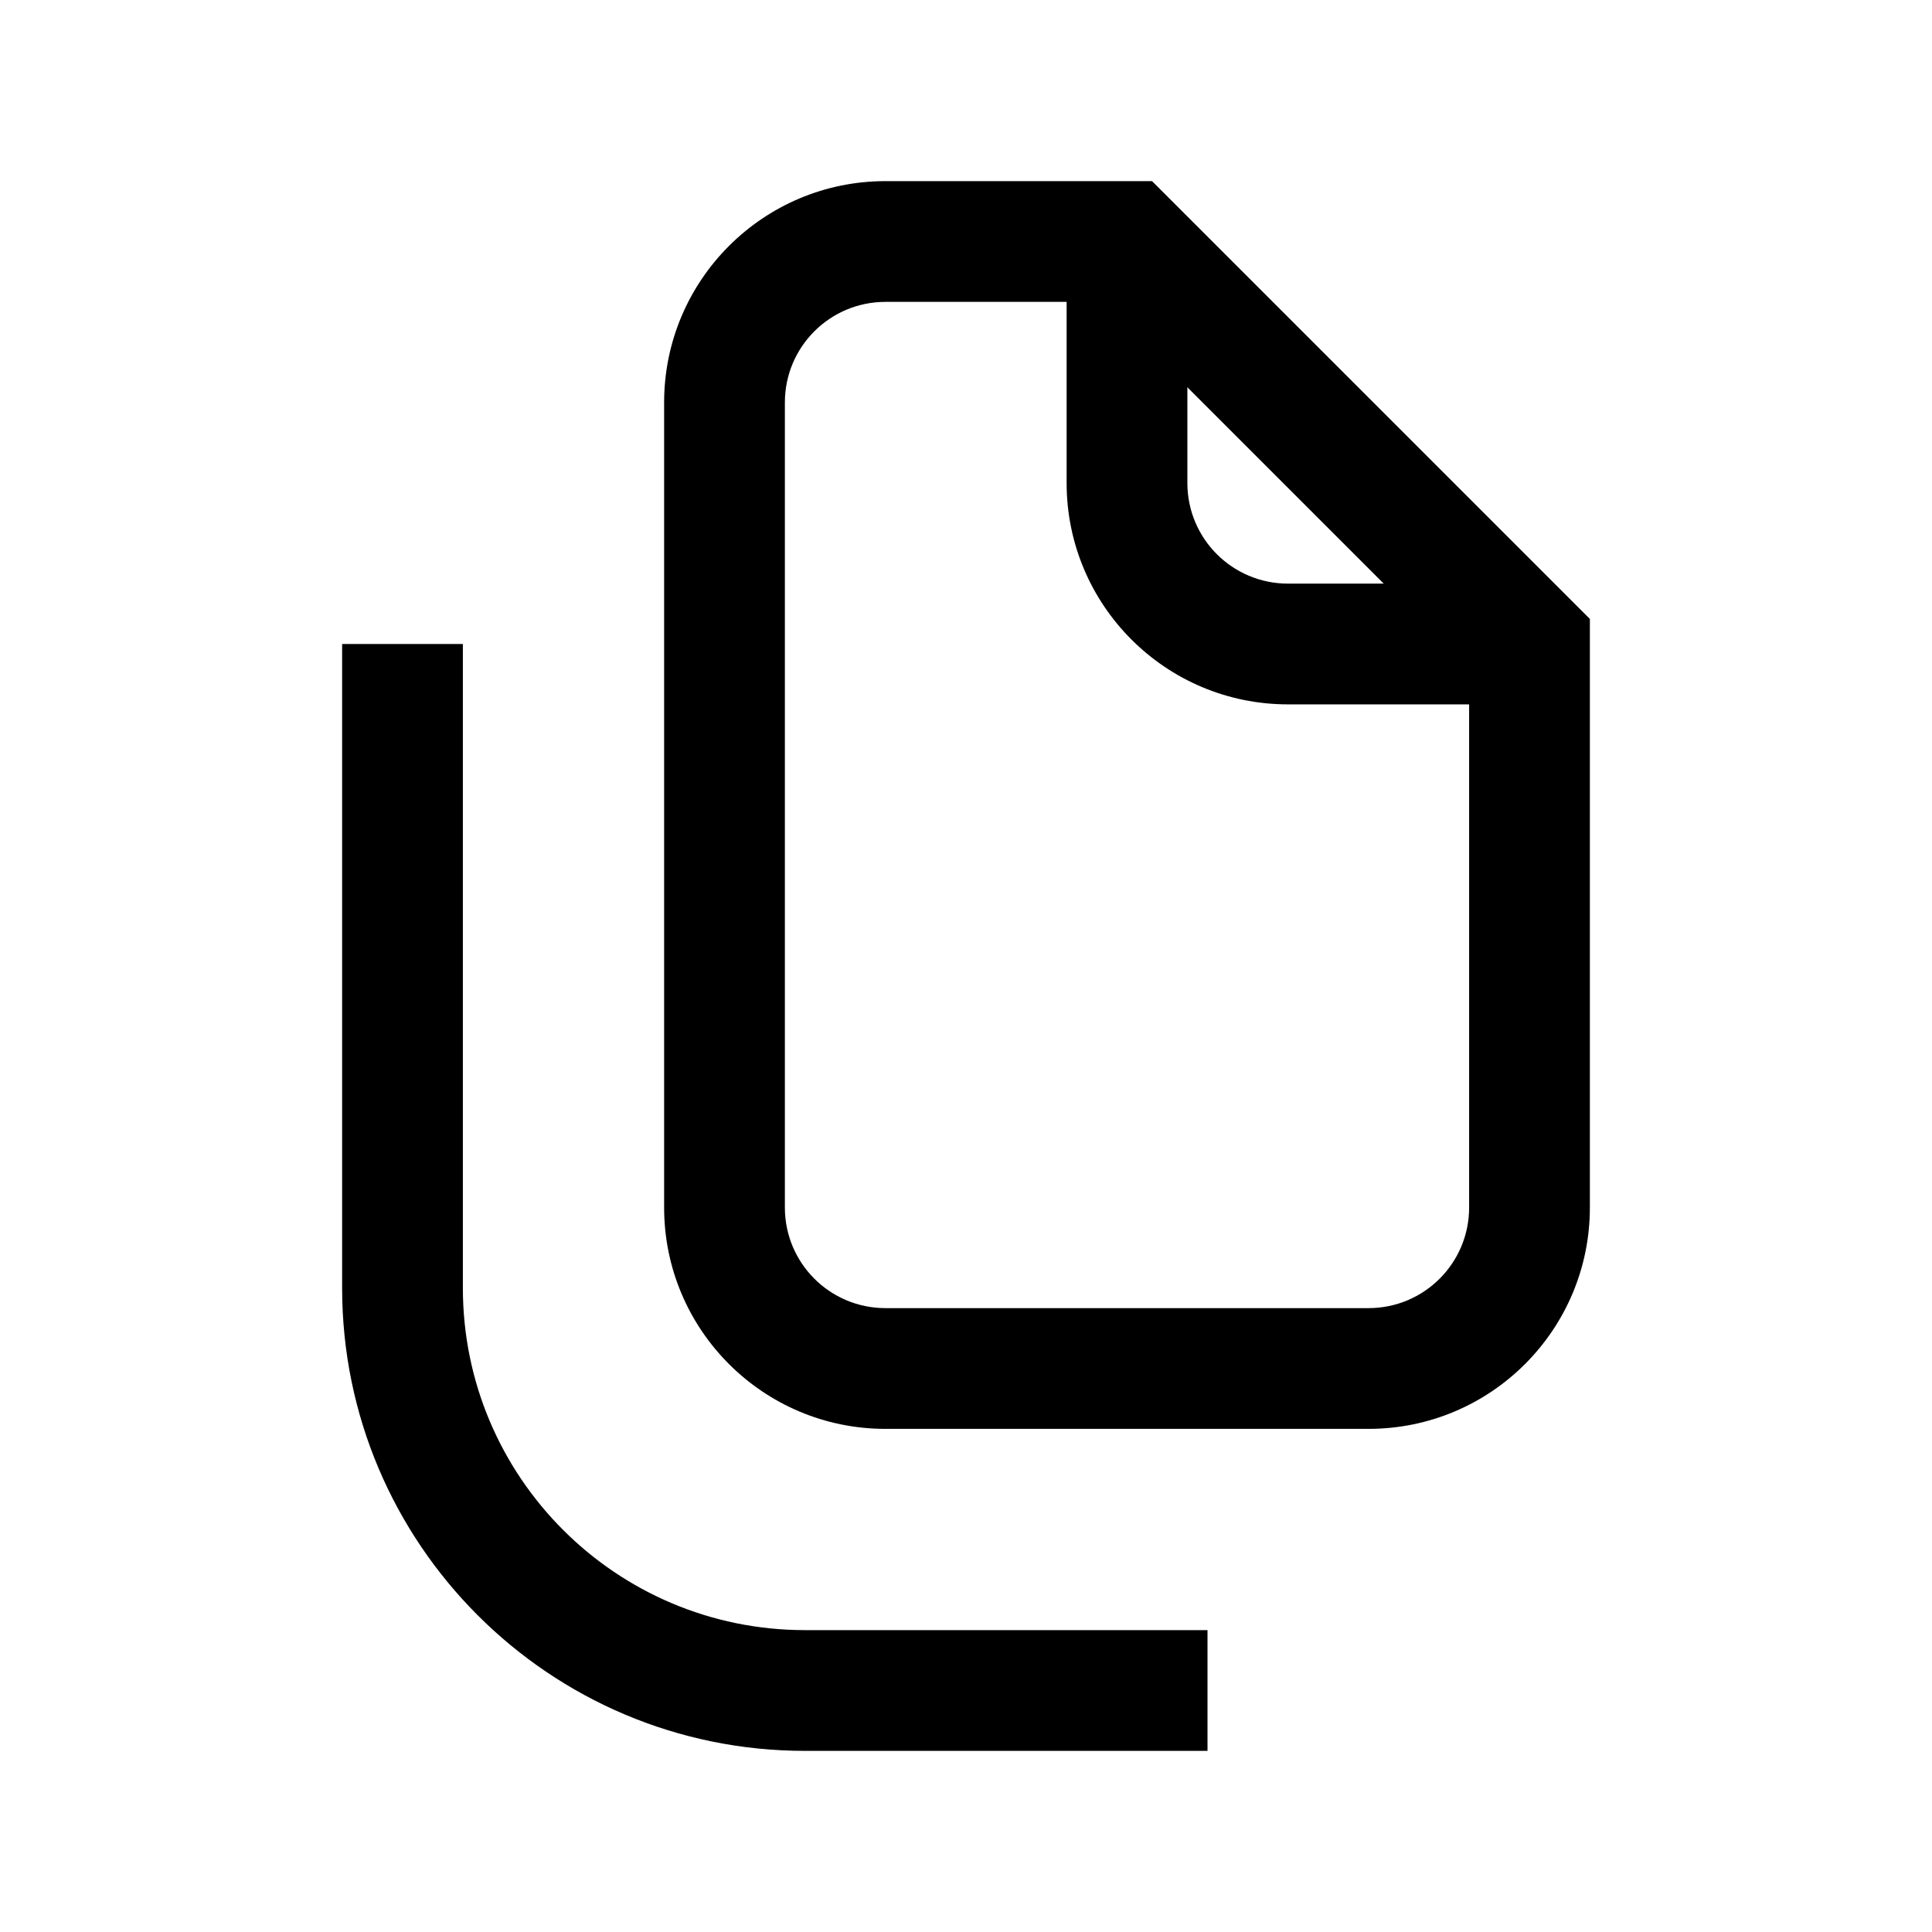 <svg width="24" height="24" viewBox="0 0 24 24" fill="none" xmlns="http://www.w3.org/2000/svg">
<path fill-rule="evenodd" clip-rule="evenodd" d="M5.75 8V16C5.75 18.347 7.653 20.25 10 20.25H15V21.75H10C6.825 21.75 4.25 19.175 4.25 16V8H5.75Z" fill="black"/>
<path fill-rule="evenodd" clip-rule="evenodd" d="M11 3.75C10.309 3.75 9.75 4.309 9.75 5V15C9.75 15.691 10.309 16.25 11 16.25H17C17.691 16.25 18.25 15.691 18.25 15V8.311L13.689 3.75H11ZM8.25 5C8.25 3.481 9.481 2.25 11 2.25H14.311L19.75 7.689V15C19.75 16.519 18.519 17.75 17 17.75H11C9.481 17.75 8.25 16.519 8.25 15V5Z" fill="black"/>
<path fill-rule="evenodd" clip-rule="evenodd" d="M13.25 6V3H14.75V6C14.75 6.691 15.309 7.25 16 7.25H19V8.75H16C14.481 8.75 13.25 7.519 13.25 6Z" fill="black"/>
</svg>

